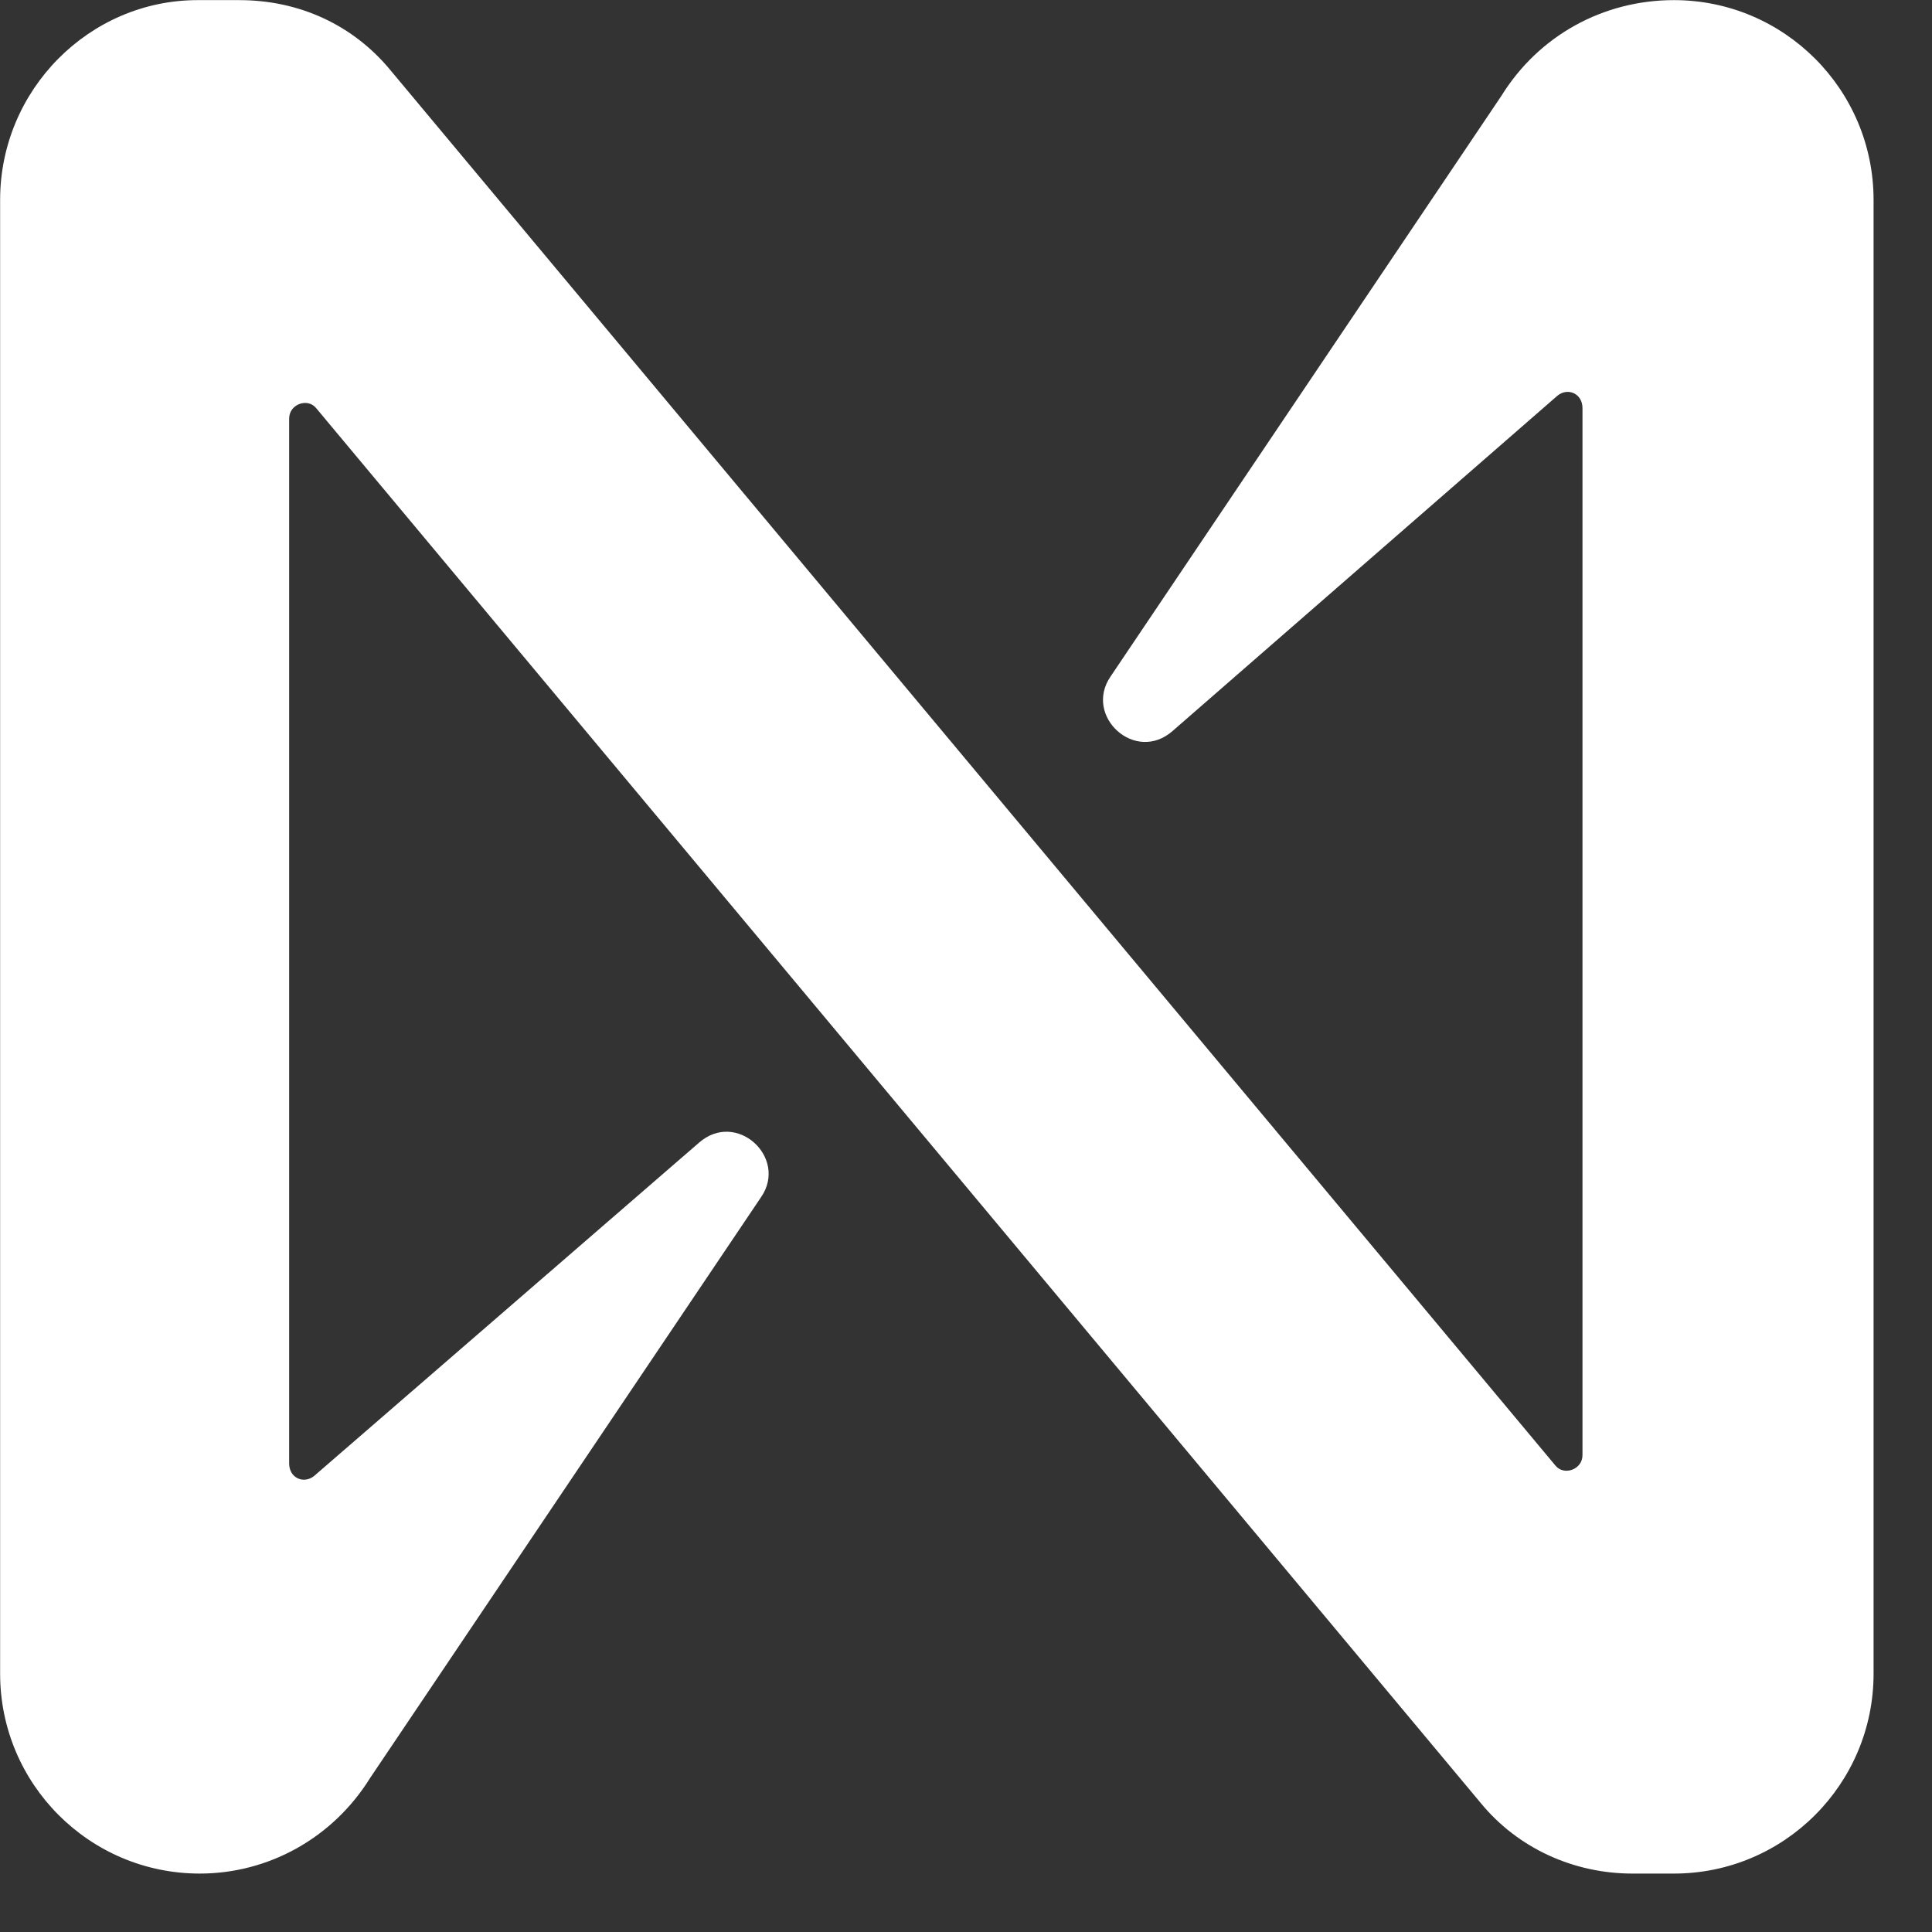 <svg width="33" height="33" viewBox="0 0 33 33" fill="none" xmlns="http://www.w3.org/2000/svg">
<rect x="0" y="0" width="33" height="33" fill="#333333" stroke="none"/>
<g clip-path="url(#clip0_1448_11154)">
<path d="M25.645 1.637L18.968 11.557C18.506 12.233 19.394 13.051 20.033 12.482L26.604 6.757C26.781 6.615 27.03 6.722 27.03 6.971V24.855C27.03 25.104 26.71 25.211 26.568 25.033L6.679 1.211C6.04 0.429 5.116 0.002 4.086 0.002H3.376C1.529 0.002 0.002 1.531 0.002 3.415V28.588C0.002 30.473 1.529 32.002 3.412 32.002C4.584 32.002 5.685 31.397 6.324 30.366L13.001 20.446C13.463 19.771 12.575 18.953 11.935 19.522L5.365 25.211C5.187 25.353 4.939 25.246 4.939 24.997V7.149C4.939 6.9 5.258 6.793 5.4 6.971L25.289 30.793C25.929 31.575 26.888 32.002 27.882 32.002H28.592C30.475 32.002 32.002 30.473 32.002 28.588V3.415C32.002 1.531 30.475 0.002 28.592 0.002C27.385 0.002 26.284 0.606 25.645 1.637Z" fill="white"/>
</g>
<defs>
<clipPath id="clip0_1448_11154">
<rect width="32" height="32" fill="white" transform="translate(0.002 0.002)"/>
</clipPath>
</defs>
</svg>
